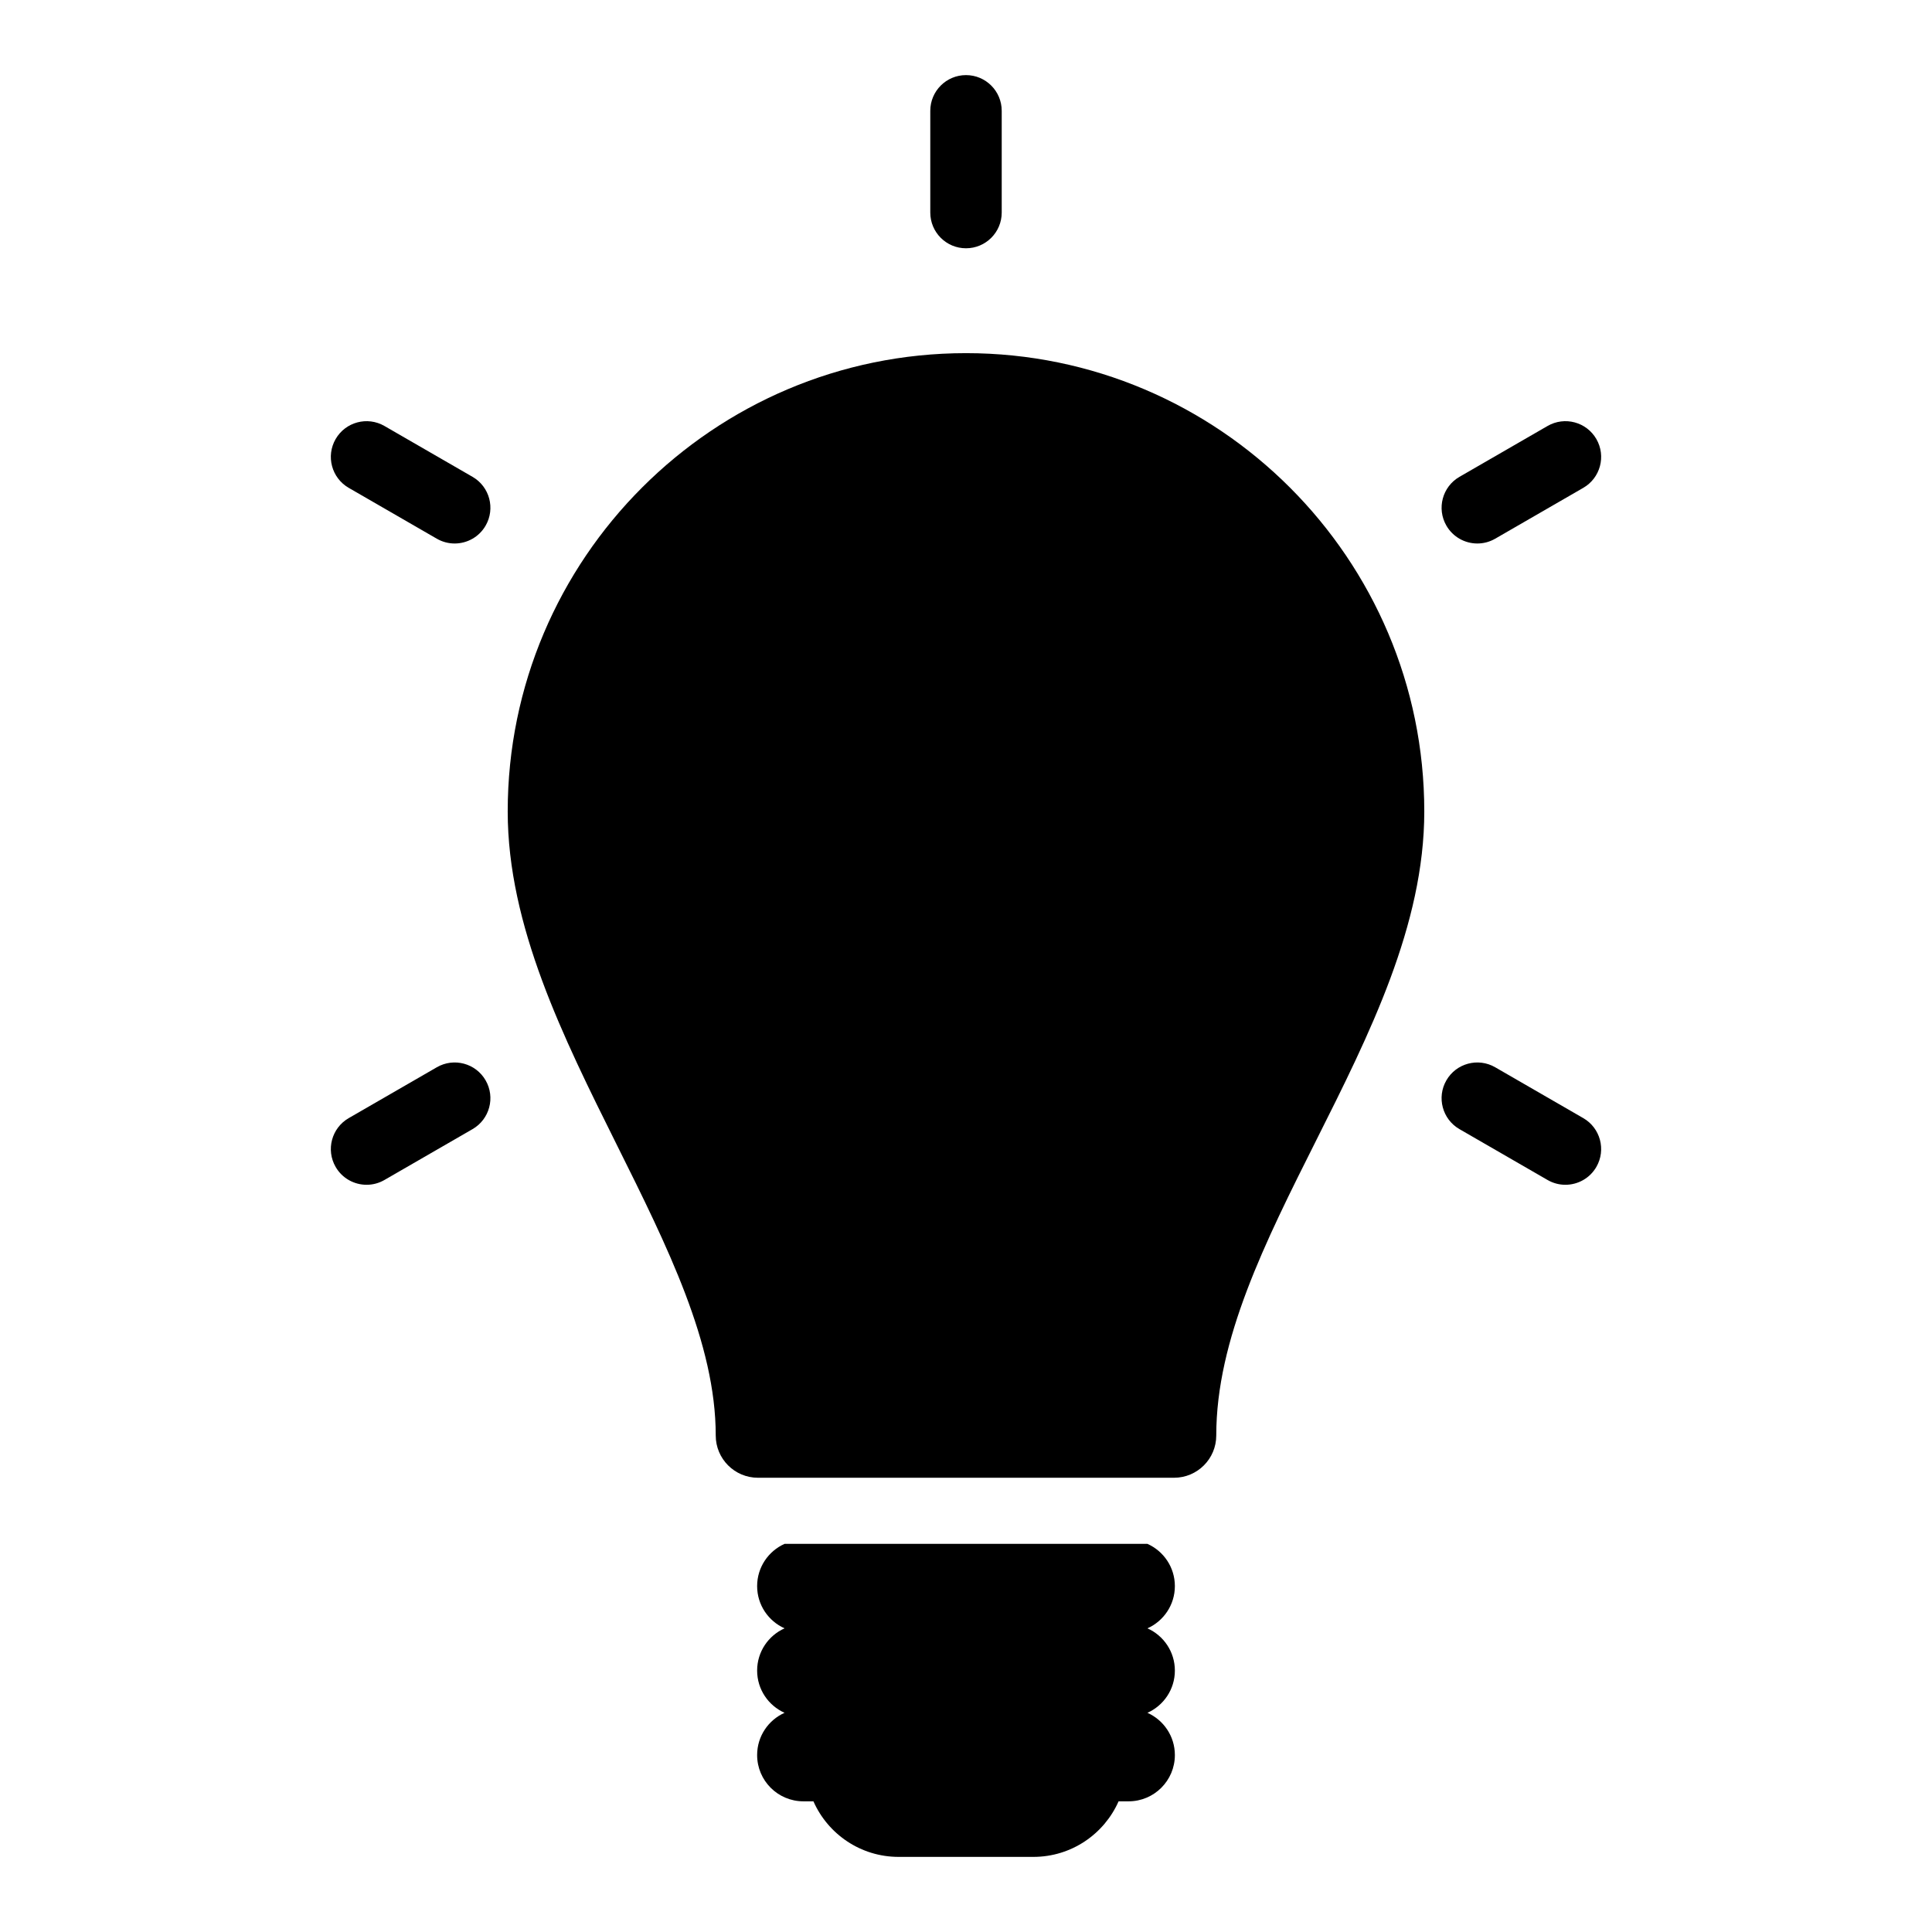 <?xml version="1.0" encoding="iso-8859-1"?>
<!-- Generator: Adobe Illustrator 16.0.0, SVG Export Plug-In . SVG Version: 6.00 Build 0)  -->
<!DOCTYPE svg PUBLIC "-//W3C//DTD SVG 1.1//EN" "http://www.w3.org/Graphics/SVG/1.1/DTD/svg11.dtd">
<svg version="1.1" id="Layer_1" xmlns="http://www.w3.org/2000/svg" xmlns:xlink="http://www.w3.org/1999/xlink" x="0px" y="0px"
	 width="512px" height="512px" viewBox="0 0 512 512" style="enable-background:new 0 0 512 512;" xml:space="preserve">
<g>
	<path d="M256,93.588c-66.97,0-121.452,54.481-121.452,121.451c0,30.306,14.693,59.805,28.901,88.333
		c13.488,27.082,26.228,52.66,26.228,77.055c0,6.181,5.012,11.193,11.193,11.193h2.221h105.817h2.221
		c6.182,0,11.193-5.012,11.193-11.193c0-25.452,12.889-51.13,26.535-78.314c14.058-28.006,28.594-56.963,28.594-87.073
		C377.452,148.069,322.97,93.588,256,93.588z"/>
	<path d="M391.513,144.032c1.606,0,3.234-0.408,4.724-1.269l23.351-13.481c4.528-2.615,6.079-8.404,3.465-12.931
		c-2.614-4.529-8.403-6.079-12.93-3.465l-23.351,13.481c-4.528,2.613-6.079,8.402-3.465,12.93
		C385.061,142.335,388.242,144.032,391.513,144.032z"/>
	<path d="M419.588,296.315l-23.351-13.48c-4.527-2.612-10.315-1.062-12.931,3.465c-2.613,4.527-1.062,10.316,3.465,12.93
		l23.351,13.48c1.49,0.861,3.118,1.27,4.724,1.27c3.271,0,6.453-1.698,8.206-4.734C425.667,304.718,424.114,298.93,419.588,296.315z
		"/>
	<path d="M115.762,282.835l-23.35,13.48c-4.527,2.615-6.079,8.403-3.465,12.931c1.753,3.037,4.936,4.734,8.206,4.734
		c1.606,0,3.234-0.409,4.725-1.27l23.35-13.48c4.527-2.614,6.079-8.404,3.464-12.93
		C126.079,281.771,120.289,280.222,115.762,282.835z"/>
	<path d="M125.228,126.368l-23.35-13.481c-4.527-2.613-10.315-1.063-12.931,3.465c-2.614,4.527-1.063,10.316,3.465,12.931
		l23.35,13.481c1.491,0.86,3.118,1.269,4.724,1.269c3.272,0,6.454-1.697,8.207-4.733
		C131.307,134.771,129.756,128.981,125.228,126.368z"/>
	<path d="M256,65.796c5.229,0,9.466-4.237,9.466-9.465V29.37c0-5.229-4.238-9.466-9.466-9.466c-5.228,0-9.465,4.237-9.465,9.466
		v26.961C246.535,61.56,250.772,65.796,256,65.796z"/>
	<path d="M311.352,420.333c0-4.992-2.988-9.279-7.268-11.193h-96.168c-4.28,1.914-7.268,6.201-7.268,11.193
		c0,4.993,2.988,9.279,7.268,11.193c-4.28,1.915-7.268,6.201-7.268,11.193c0,4.993,2.988,9.279,7.268,11.193
		c-4.28,1.916-7.268,6.202-7.268,11.194c0,6.775,5.493,12.265,12.267,12.265h2.651c3.831,8.671,12.5,14.725,22.588,14.725h35.693
		c10.088,0,18.757-6.054,22.589-14.725h2.65c6.774,0,12.267-5.489,12.267-12.265c0-4.992-2.988-9.278-7.268-11.194
		c4.28-1.914,7.268-6.2,7.268-11.193c0-4.992-2.988-9.279-7.268-11.193C308.364,429.612,311.352,425.326,311.352,420.333z"/>
</g>
</svg>
